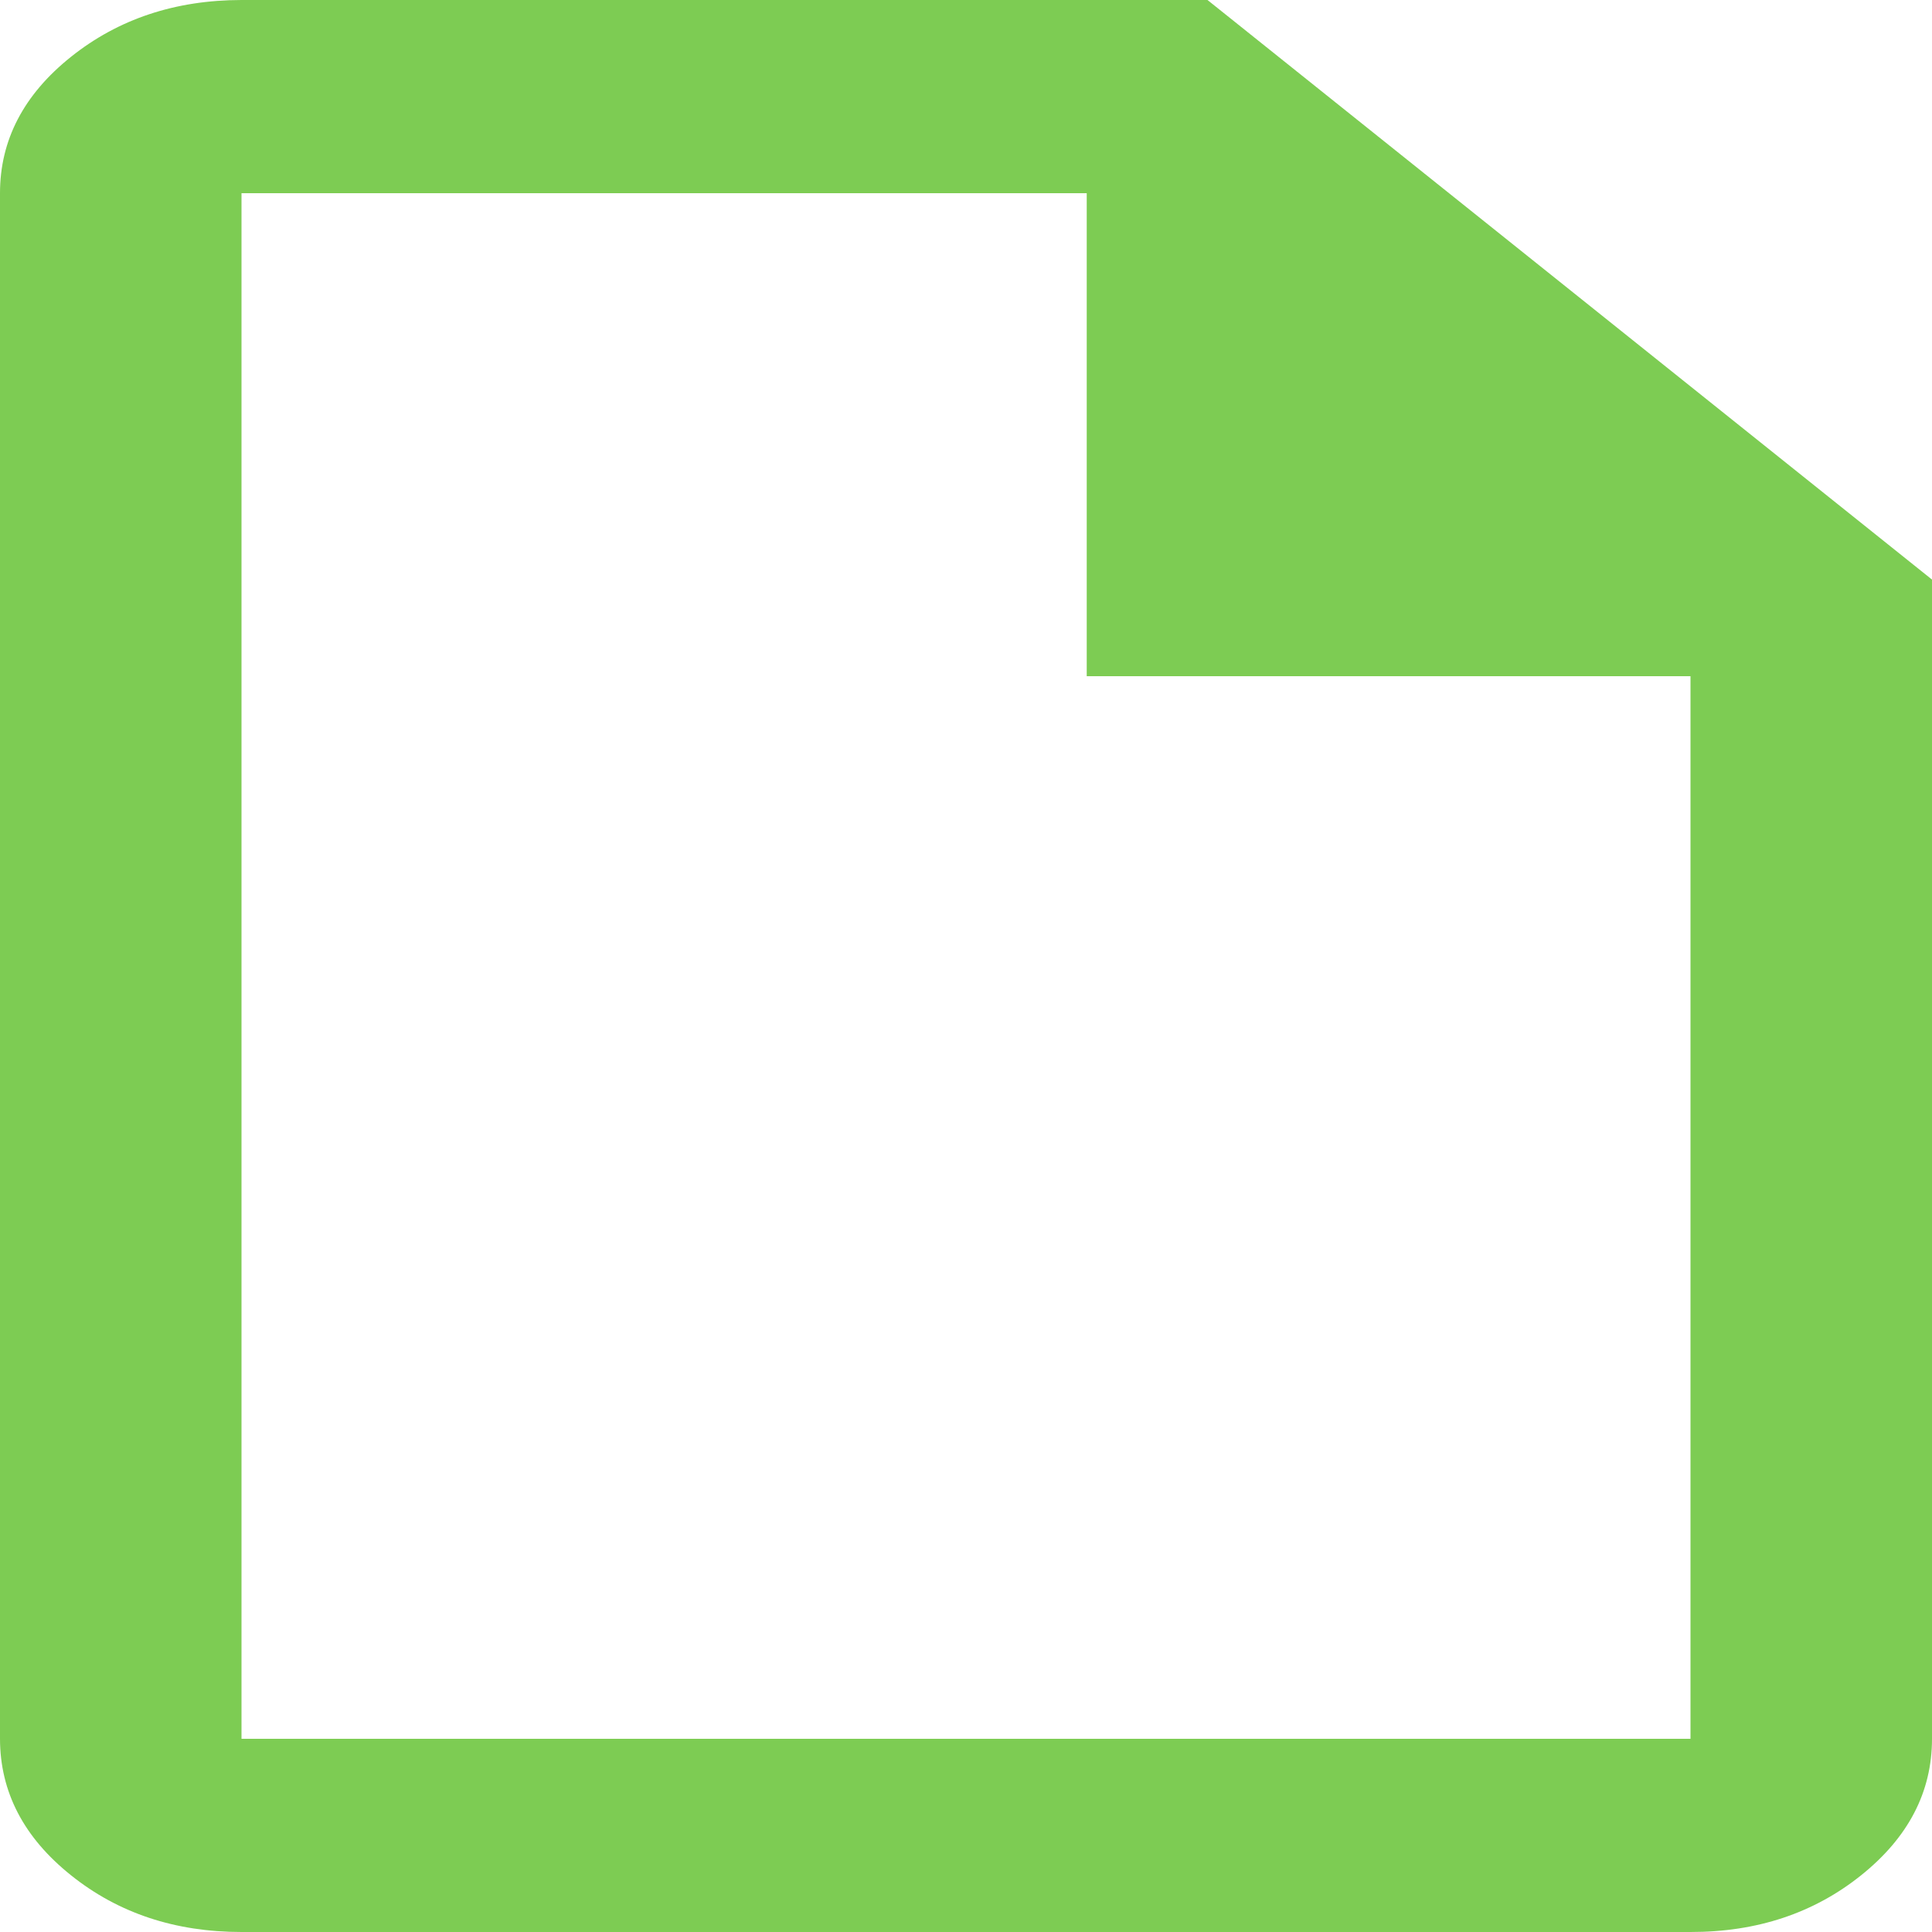 <svg width="45" height="45" viewBox="0 0 45 45" fill="none" xmlns="http://www.w3.org/2000/svg">
<path d="M5.625 45C4.078 45 2.754 44.56 1.654 43.679C0.553 42.799 0.002 41.739 0 40.5V4.5C0 3.263 0.551 2.204 1.654 1.323C2.756 0.443 4.08 0.002 5.625 0H28.125L45 13.5V40.5C45 41.737 44.45 42.797 43.349 43.679C42.248 44.561 40.924 45.002 39.375 45H5.625ZM25.312 15.75V4.5H5.625V40.5H39.375V15.75H25.312Z" fill="#7DCC53"/>
</svg>
